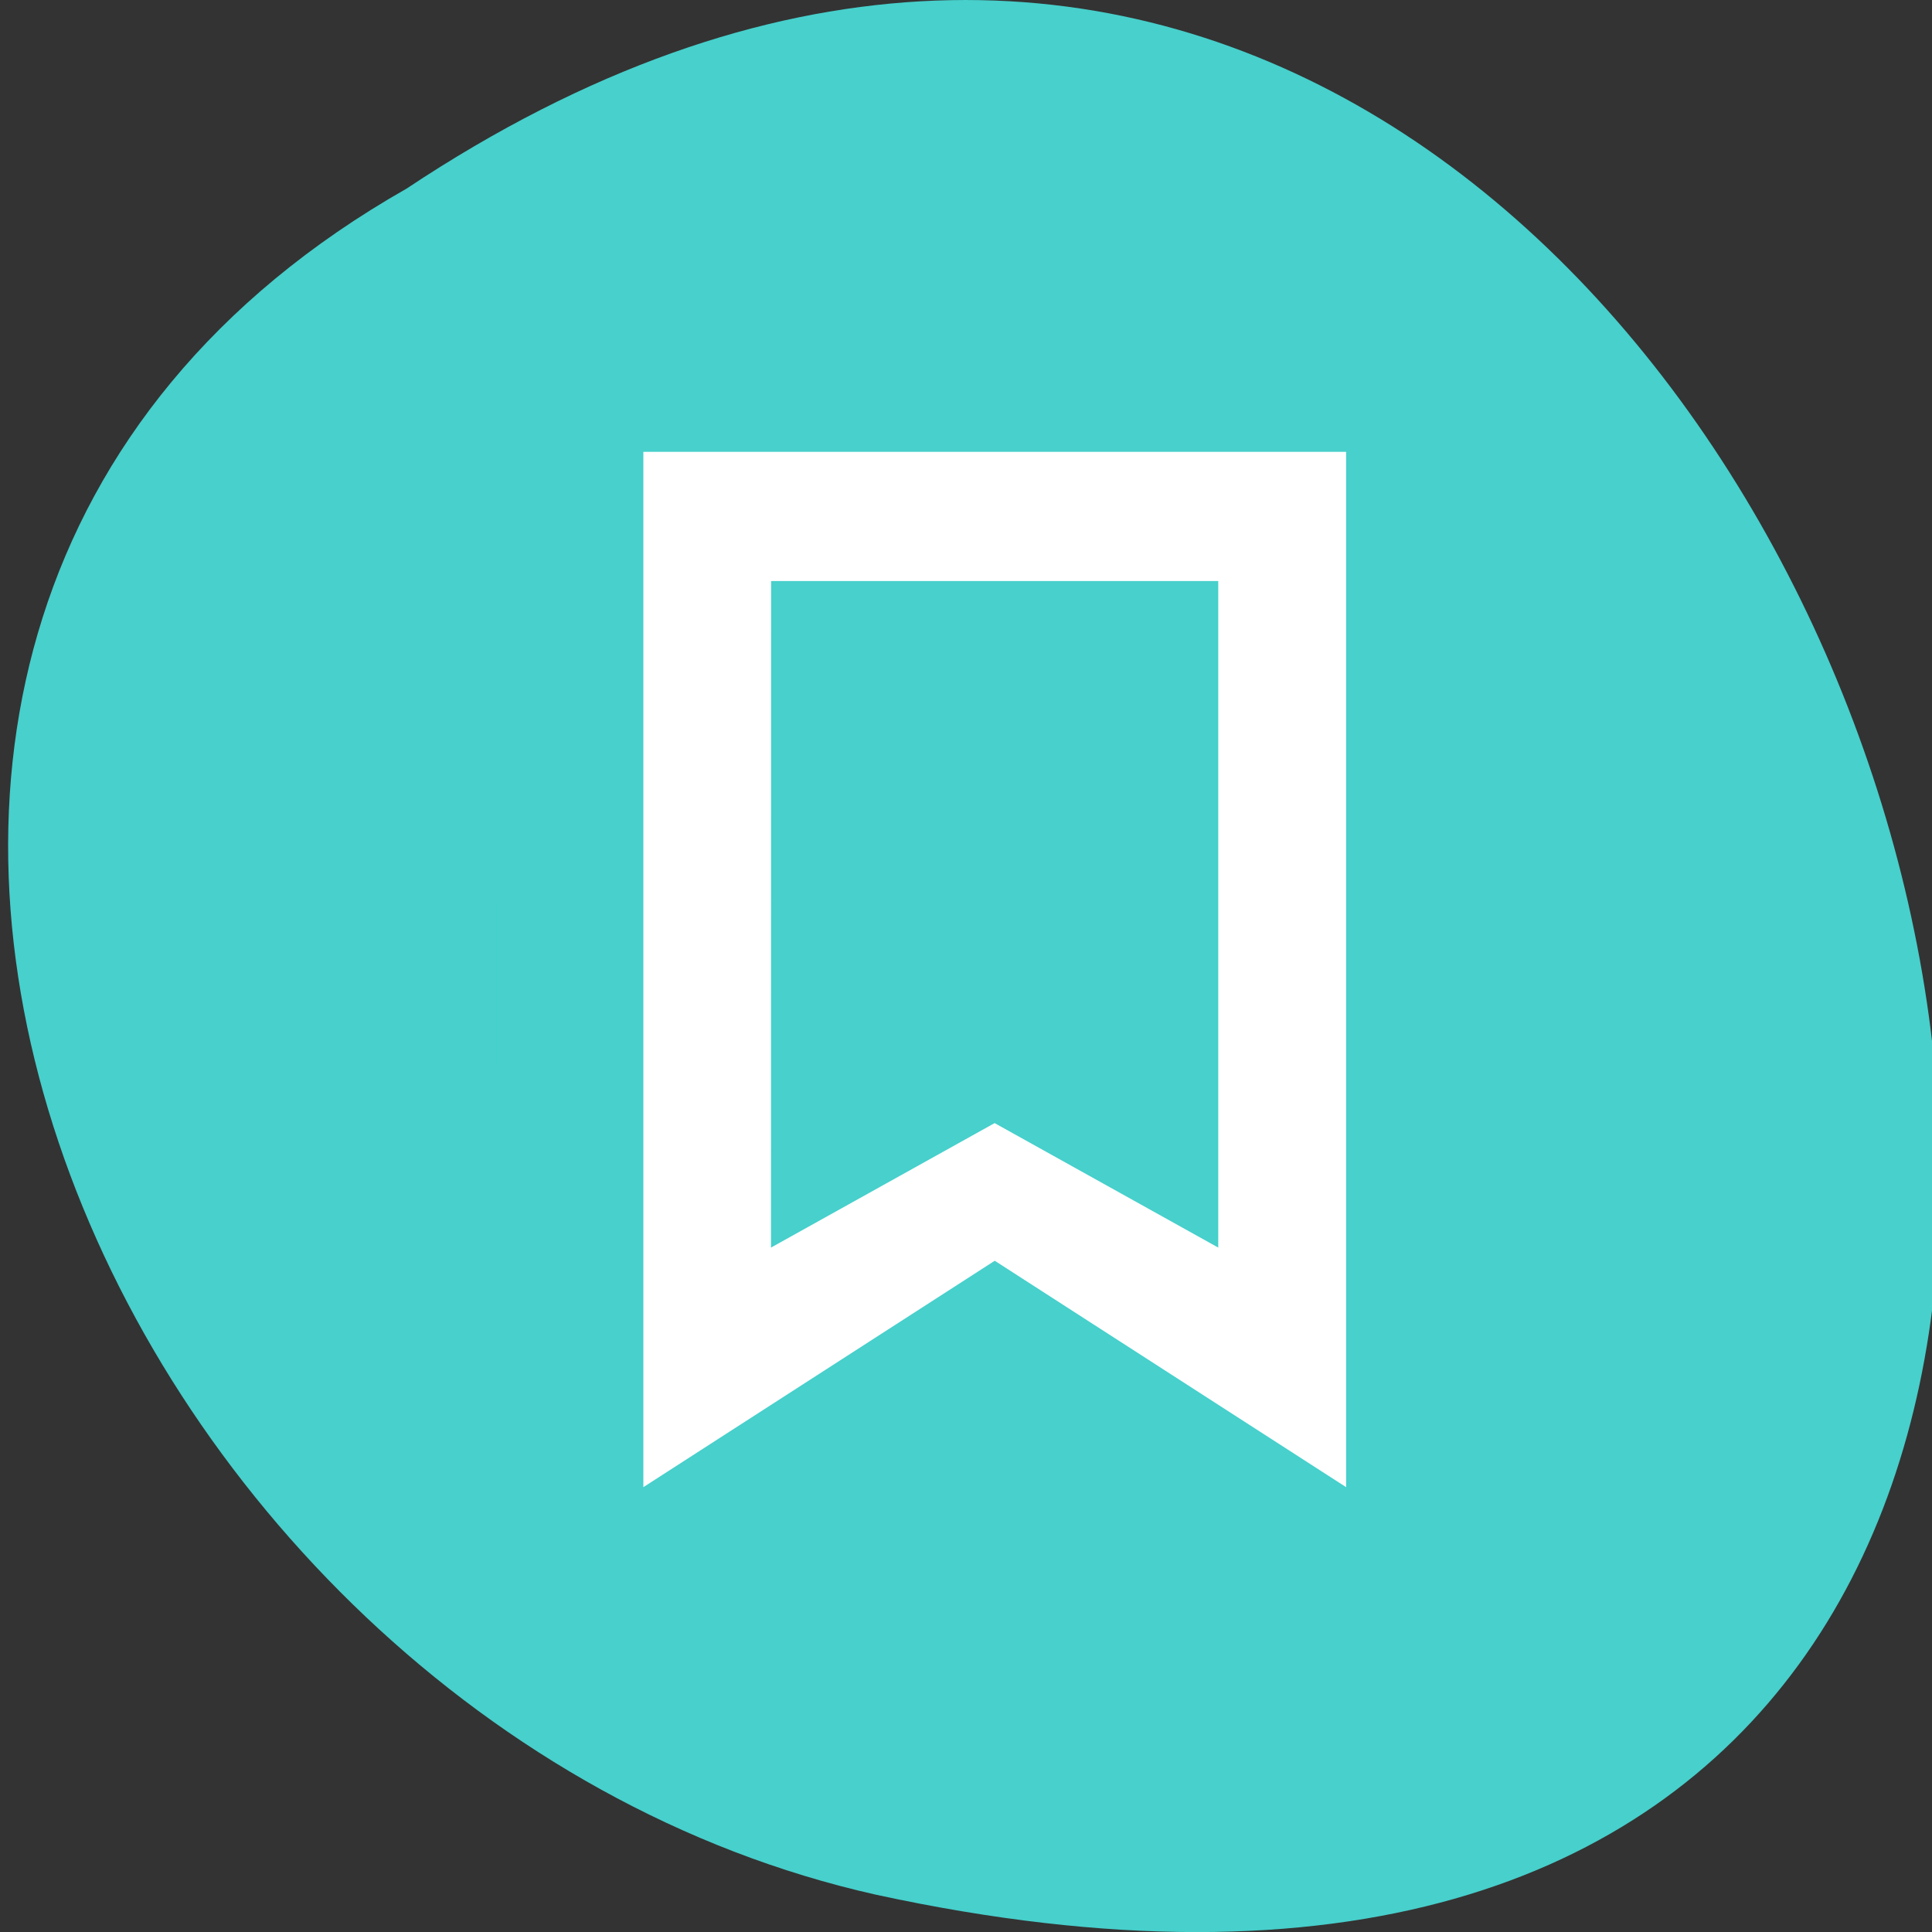 <svg xmlns="http://www.w3.org/2000/svg" viewBox="0 0 16 16"><rect x="0" y="0" width="16" height="16" fill="#333333" stroke="none"/><g style="fill:#47d0cc"><path d="m 3.367 1.562 c 12.027 -8 19.438 17.504 3.887 14.129 c -6.426 -1.441 -10.328 -10.465 -3.887 -14.129"/><path d="m 12.688 8.137 c 0 0.008 0 0.016 0 0.023 c -0.004 0.09 -0.047 0.18 -0.105 0.223 l -1.793 1.305 l -1.789 1.309 c -0.066 0.047 -0.152 0.047 -0.219 -0.004 c -0.066 -0.047 -0.105 -0.141 -0.105 -0.234 v -1.453 h -4.074 c -0.273 0 -0.492 -0.223 -0.492 -0.492 v -1.328 c 0 -0.273 0.219 -0.492 0.492 -0.492 h 4.074 v -1.453 c 0 -0.098 0.039 -0.191 0.105 -0.238 c 0.066 -0.047 0.152 -0.047 0.219 0 l 1.789 1.305 l 1.793 1.305 c 0.062 0.047 0.102 0.133 0.105 0.227"/><path d="m 12.688 8.137 c 0 0.008 0 0.016 0 0.023 c -0.004 0.094 -0.047 0.18 -0.109 0.227 l -1.789 1.305 l -1.793 1.305 c -0.066 0.047 -0.148 0.047 -0.215 -0.004 c -0.066 -0.047 -0.105 -0.141 -0.105 -0.234 v -1.453 h -4.074 c -0.273 0 -0.492 -0.223 -0.492 -0.492 v -0.68 h 8.578 c 0 0 0 0 0 0.004"/></g><path d="m 5.328 3.742 v 8.574 l 2.91 -1.875 l 2.91 1.875 v -8.574 m -4.762 1.07 h 3.703 v 5.52 l -1.852 -1.031 l -1.852 1.031" style="fill:#fff;fill-rule:evenodd"/></svg>